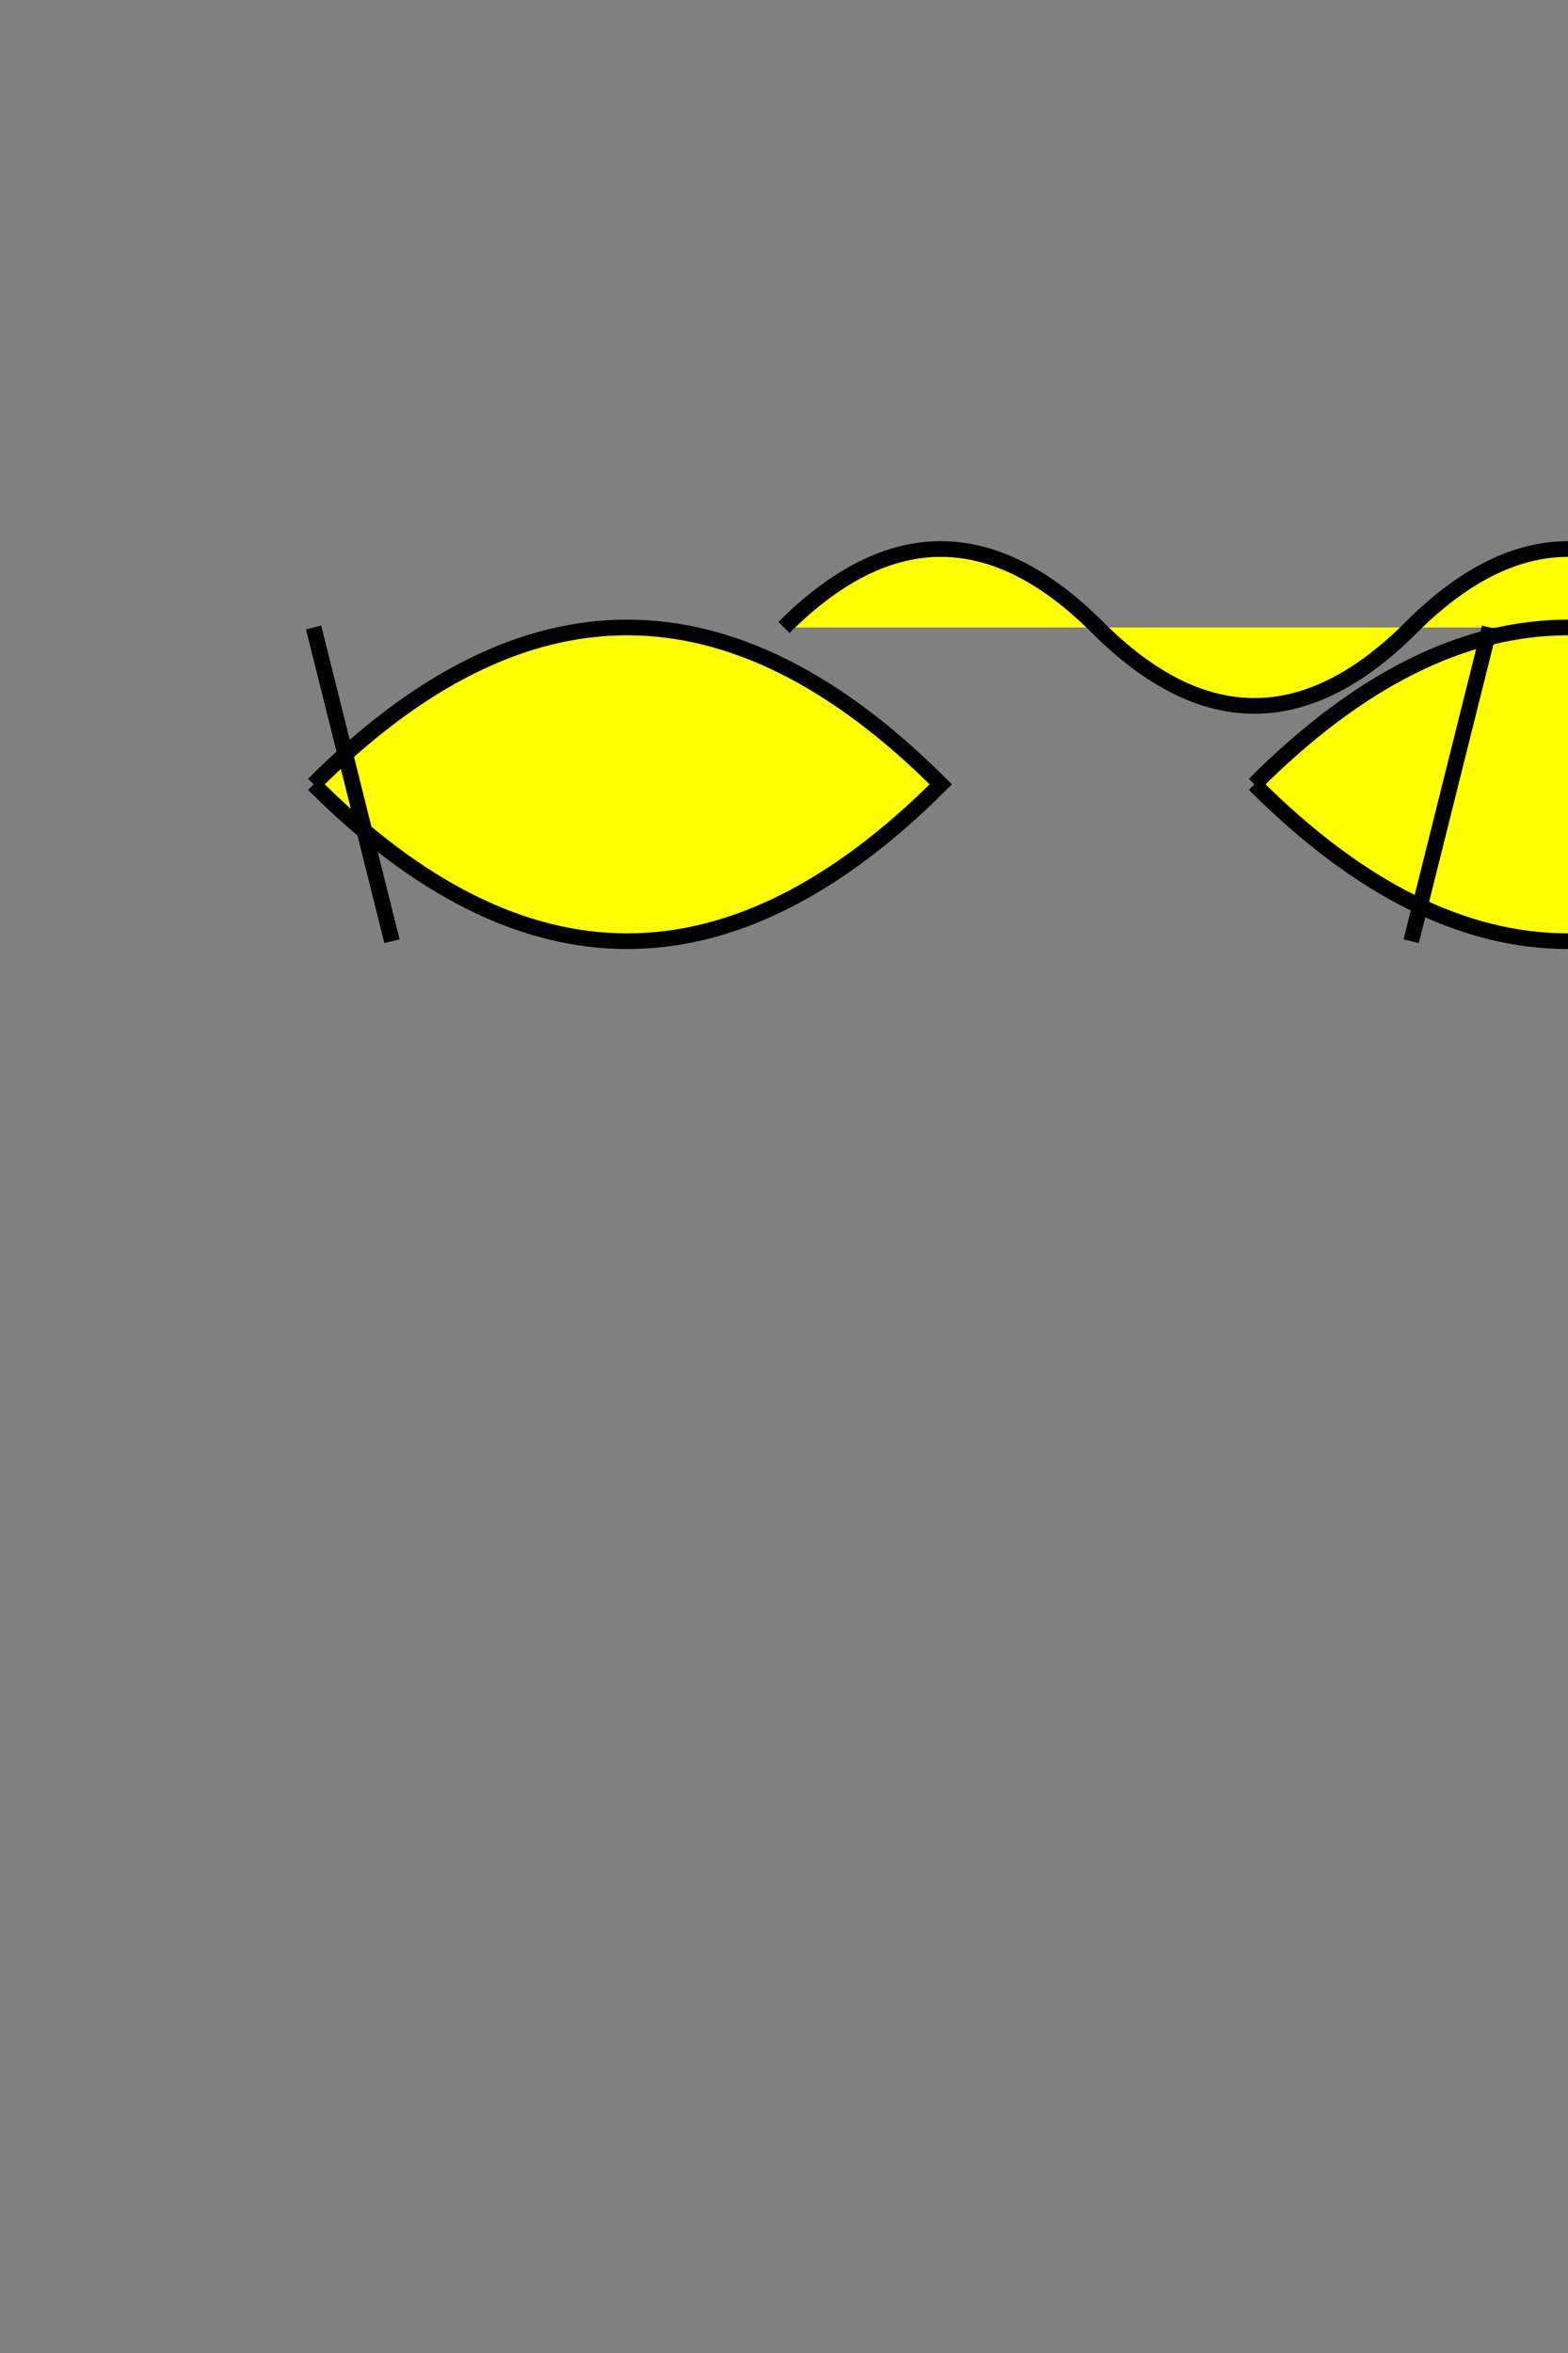 <svg width="100" height="150" xmlns="http://www.w3.org/2000/svg">
  <rect width="100%" height="100%" fill="#808080" stroke="none"/>
  <!-- Body -->
  <path d="M50,40 Q60,30 70,40 Q80,50 90,40 Q100,30 110,40" stroke="black" fill="yellow" />

  <!-- Wings -->
  <path d="M20,50 Q40,30 60,50 Q40,70 20,50" stroke="black" fill="yellow"/>
  <path d="M80,50 Q100,70 120,50 Q100,30 80,50" stroke="black" fill="yellow"/>

  <!-- Antennae -->
  <line x1="20" y1="40" x2="25" y2="60" stroke="black"/>
  <line x1="95" y1="40" x2="90" y2="60" stroke="black"/>

</svg>